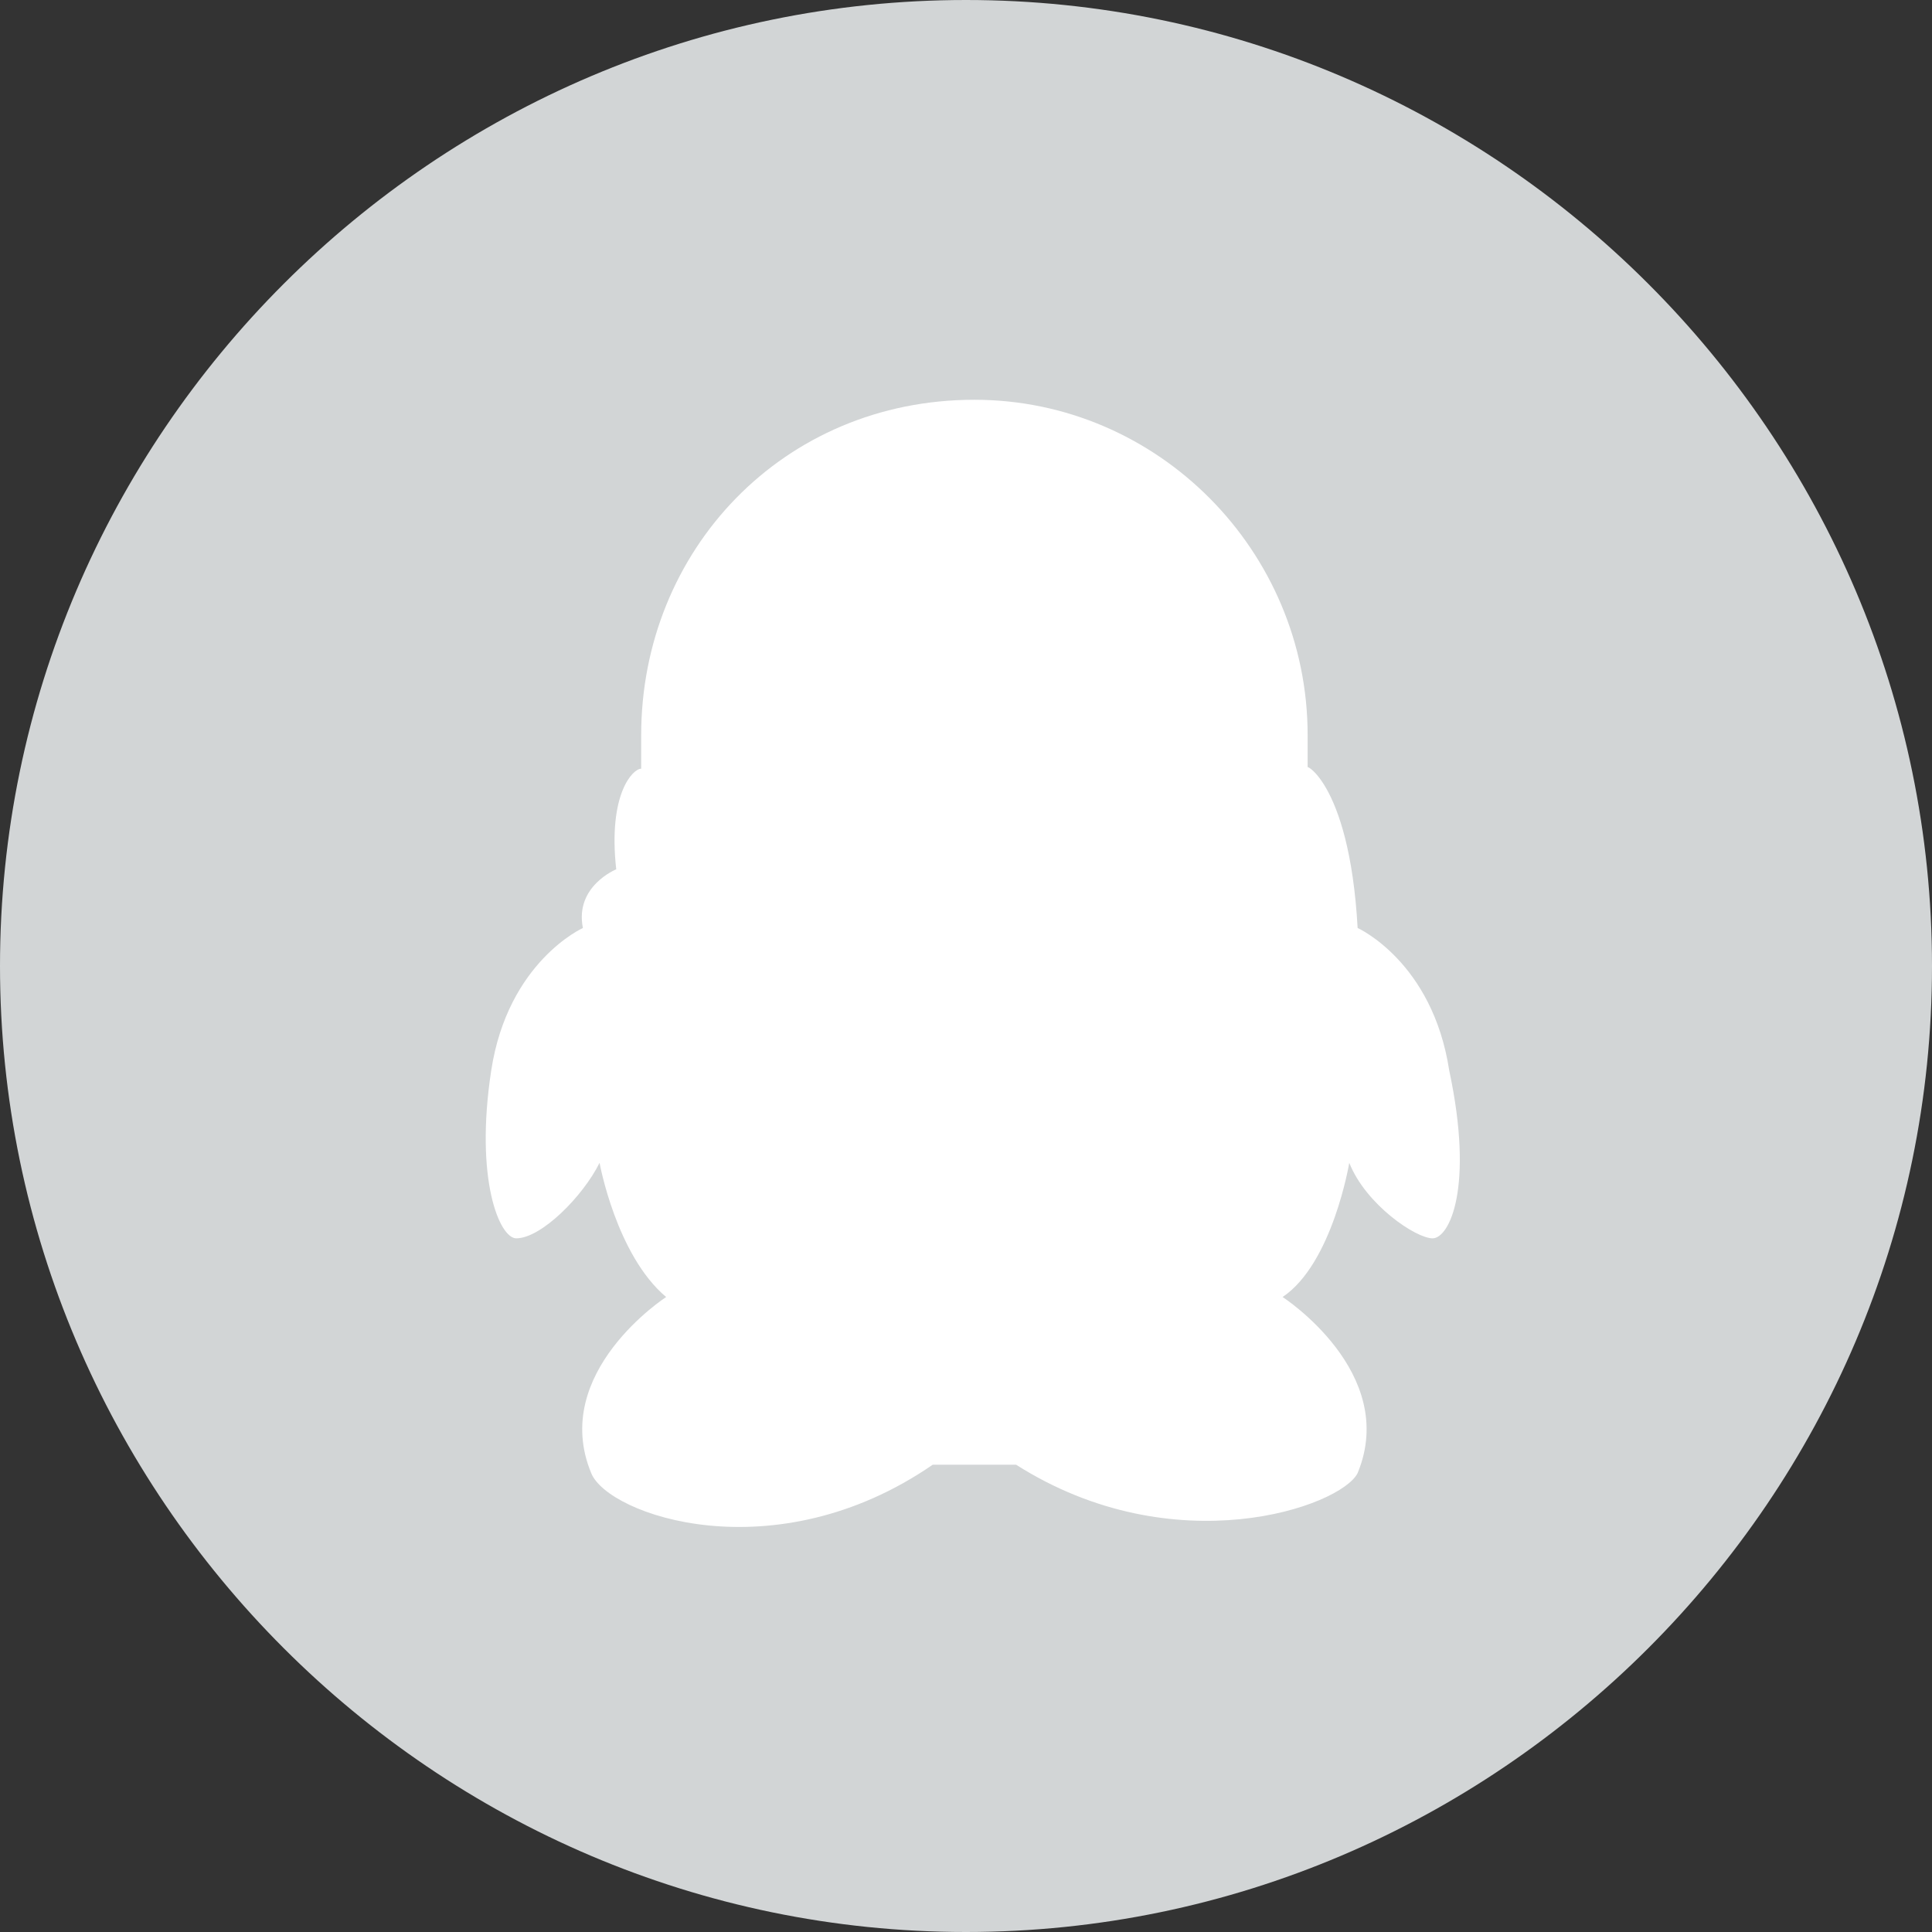 <?xml version="1.0" encoding="UTF-8"?>
<svg width="24px" height="24px" viewBox="0 0 24 24" version="1.1" xmlns="http://www.w3.org/2000/svg" xmlns:xlink="http://www.w3.org/1999/xlink">
    <rect x="0" y="0" width="24" height="24" fill="#333333" stroke="none"/>
    <!-- Generator: Sketch 45.1 (43504) - http://www.bohemiancoding.com/sketch -->
    <title>qq_disable</title>
    <desc>Created with Sketch.</desc>
    <defs></defs>
    <g id="Page-1" stroke="none" stroke-width="1" fill="none" fill-rule="evenodd">
        <g id="qq_disable" fill-rule="nonzero">
            <path d="M12,0 C5.4,0 0,5.4 0,12 C0,18.6 5.4,24 12,24 C18.6,24 24,18.6 24,12 C24,5.4 18.6,0 12,0 Z" id="Shape" fill="#D2D5D6"></path>
            <path d="M17.796,15.383 C17.589,15.383 16.968,14.966 16.761,14.445 C16.761,14.445 16.554,15.695 15.933,16.112 C15.933,16.112 17.382,17.049 16.865,18.299 C16.658,18.716 14.588,19.445 12.622,18.195 L12.104,18.195 L12.104,18.195 L11.587,18.195 C9.621,19.549 7.551,18.82 7.344,18.299 C6.827,17.049 8.275,16.112 8.275,16.112 C7.655,15.591 7.448,14.445 7.448,14.445 C7.241,14.862 6.723,15.383 6.413,15.383 C6.206,15.383 5.895,14.653 6.102,13.299 C6.309,11.945 7.241,11.528 7.241,11.528 C7.137,11.008 7.655,10.799 7.655,10.799 C7.551,9.862 7.862,9.549 7.965,9.549 C7.965,9.445 7.965,9.341 7.965,9.133 C7.965,6.841 9.724,4.966 12.104,4.966 L12.104,4.966 C12.104,4.966 12.104,4.966 12.104,4.966 C12.104,4.966 12.104,4.966 12.104,4.966 L12.104,4.966 C14.381,4.966 16.244,6.841 16.244,9.133 C16.244,9.237 16.244,9.341 16.244,9.549 C16.14,9.445 16.761,9.653 16.865,11.528 C16.865,11.528 17.796,11.945 18.003,13.299 C18.314,14.758 18.003,15.383 17.796,15.383 Z" id="Shape" fill="#FFFFFF"></path>
        </g>
    </g>
</svg>